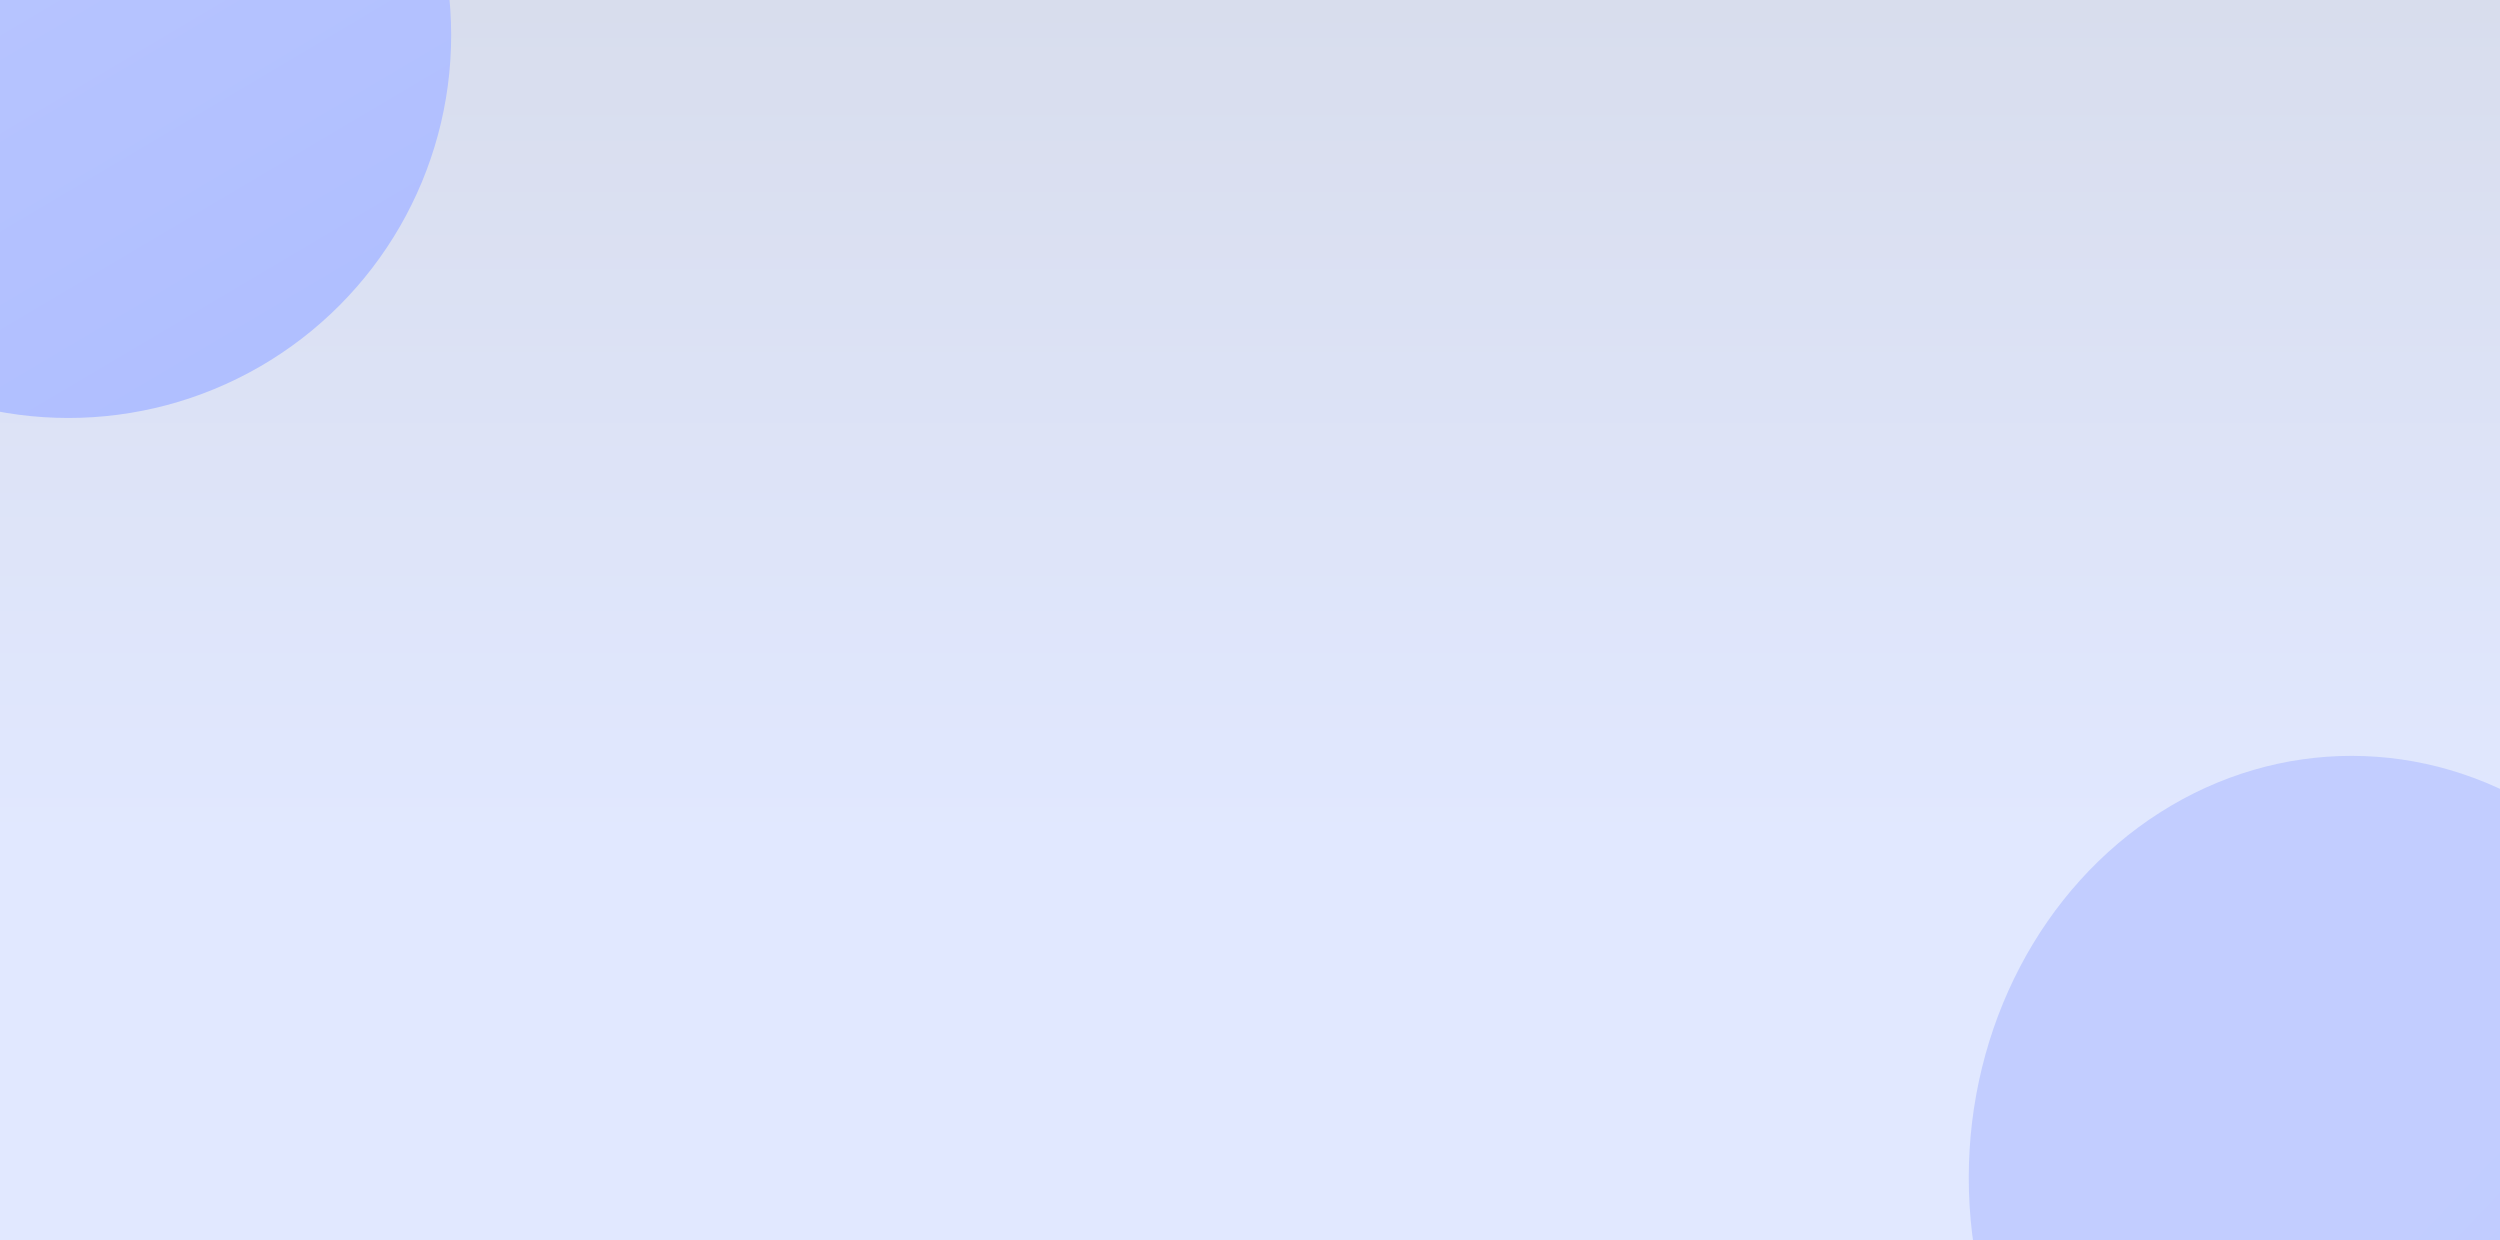<svg width="1280" height="635" viewBox="0 0 1280 635" fill="none" xmlns="http://www.w3.org/2000/svg">
<g clip-path="url(#clip0_2006_351)">
<rect width="1280" height="635" fill="url(#paint0_linear_2006_351)"/>
<g filter="url(#filter0_f_2006_351)">
<circle cx="35" cy="18" r="196" fill="url(#paint1_linear_2006_351)"/>
</g>
<g filter="url(#filter1_f_2006_351)">
<ellipse cx="1204" cy="603" rx="196" ry="216" fill="url(#paint2_linear_2006_351)" fill-opacity="0.8"/>
</g>
</g>
<defs>
<filter id="filter0_f_2006_351" x="-361" y="-378" width="792" height="792" filterUnits="userSpaceOnUse" color-interpolation-filters="sRGB">
<feFlood flood-opacity="0" result="BackgroundImageFix"/>
<feBlend mode="normal" in="SourceGraphic" in2="BackgroundImageFix" result="shape"/>
<feGaussianBlur stdDeviation="100" result="effect1_foregroundBlur_2006_351"/>
</filter>
<filter id="filter1_f_2006_351" x="808" y="187" width="792" height="832" filterUnits="userSpaceOnUse" color-interpolation-filters="sRGB">
<feFlood flood-opacity="0" result="BackgroundImageFix"/>
<feBlend mode="normal" in="SourceGraphic" in2="BackgroundImageFix" result="shape"/>
<feGaussianBlur stdDeviation="100" result="effect1_foregroundBlur_2006_351"/>
</filter>
<linearGradient id="paint0_linear_2006_351" x1="640" y1="0" x2="640" y2="432.878" gradientUnits="userSpaceOnUse">
<stop stop-color="#D8DDED"/>
<stop offset="1" stop-color="#E1E8FF"/>
</linearGradient>
<linearGradient id="paint1_linear_2006_351" x1="35" y1="-178" x2="255" y2="193.5" gradientUnits="userSpaceOnUse">
<stop stop-color="#BAC7FF"/>
<stop offset="1" stop-color="#AEBDFF"/>
</linearGradient>
<linearGradient id="paint2_linear_2006_351" x1="1256.5" y1="603" x2="1441.06" y2="778.467" gradientUnits="userSpaceOnUse">
<stop stop-color="#BAC7FF"/>
<stop offset="1" stop-color="#AEBDFF"/>
</linearGradient>
<clipPath id="clip0_2006_351">
<rect width="1280" height="635" fill="white"/>
</clipPath>
</defs>
</svg>

